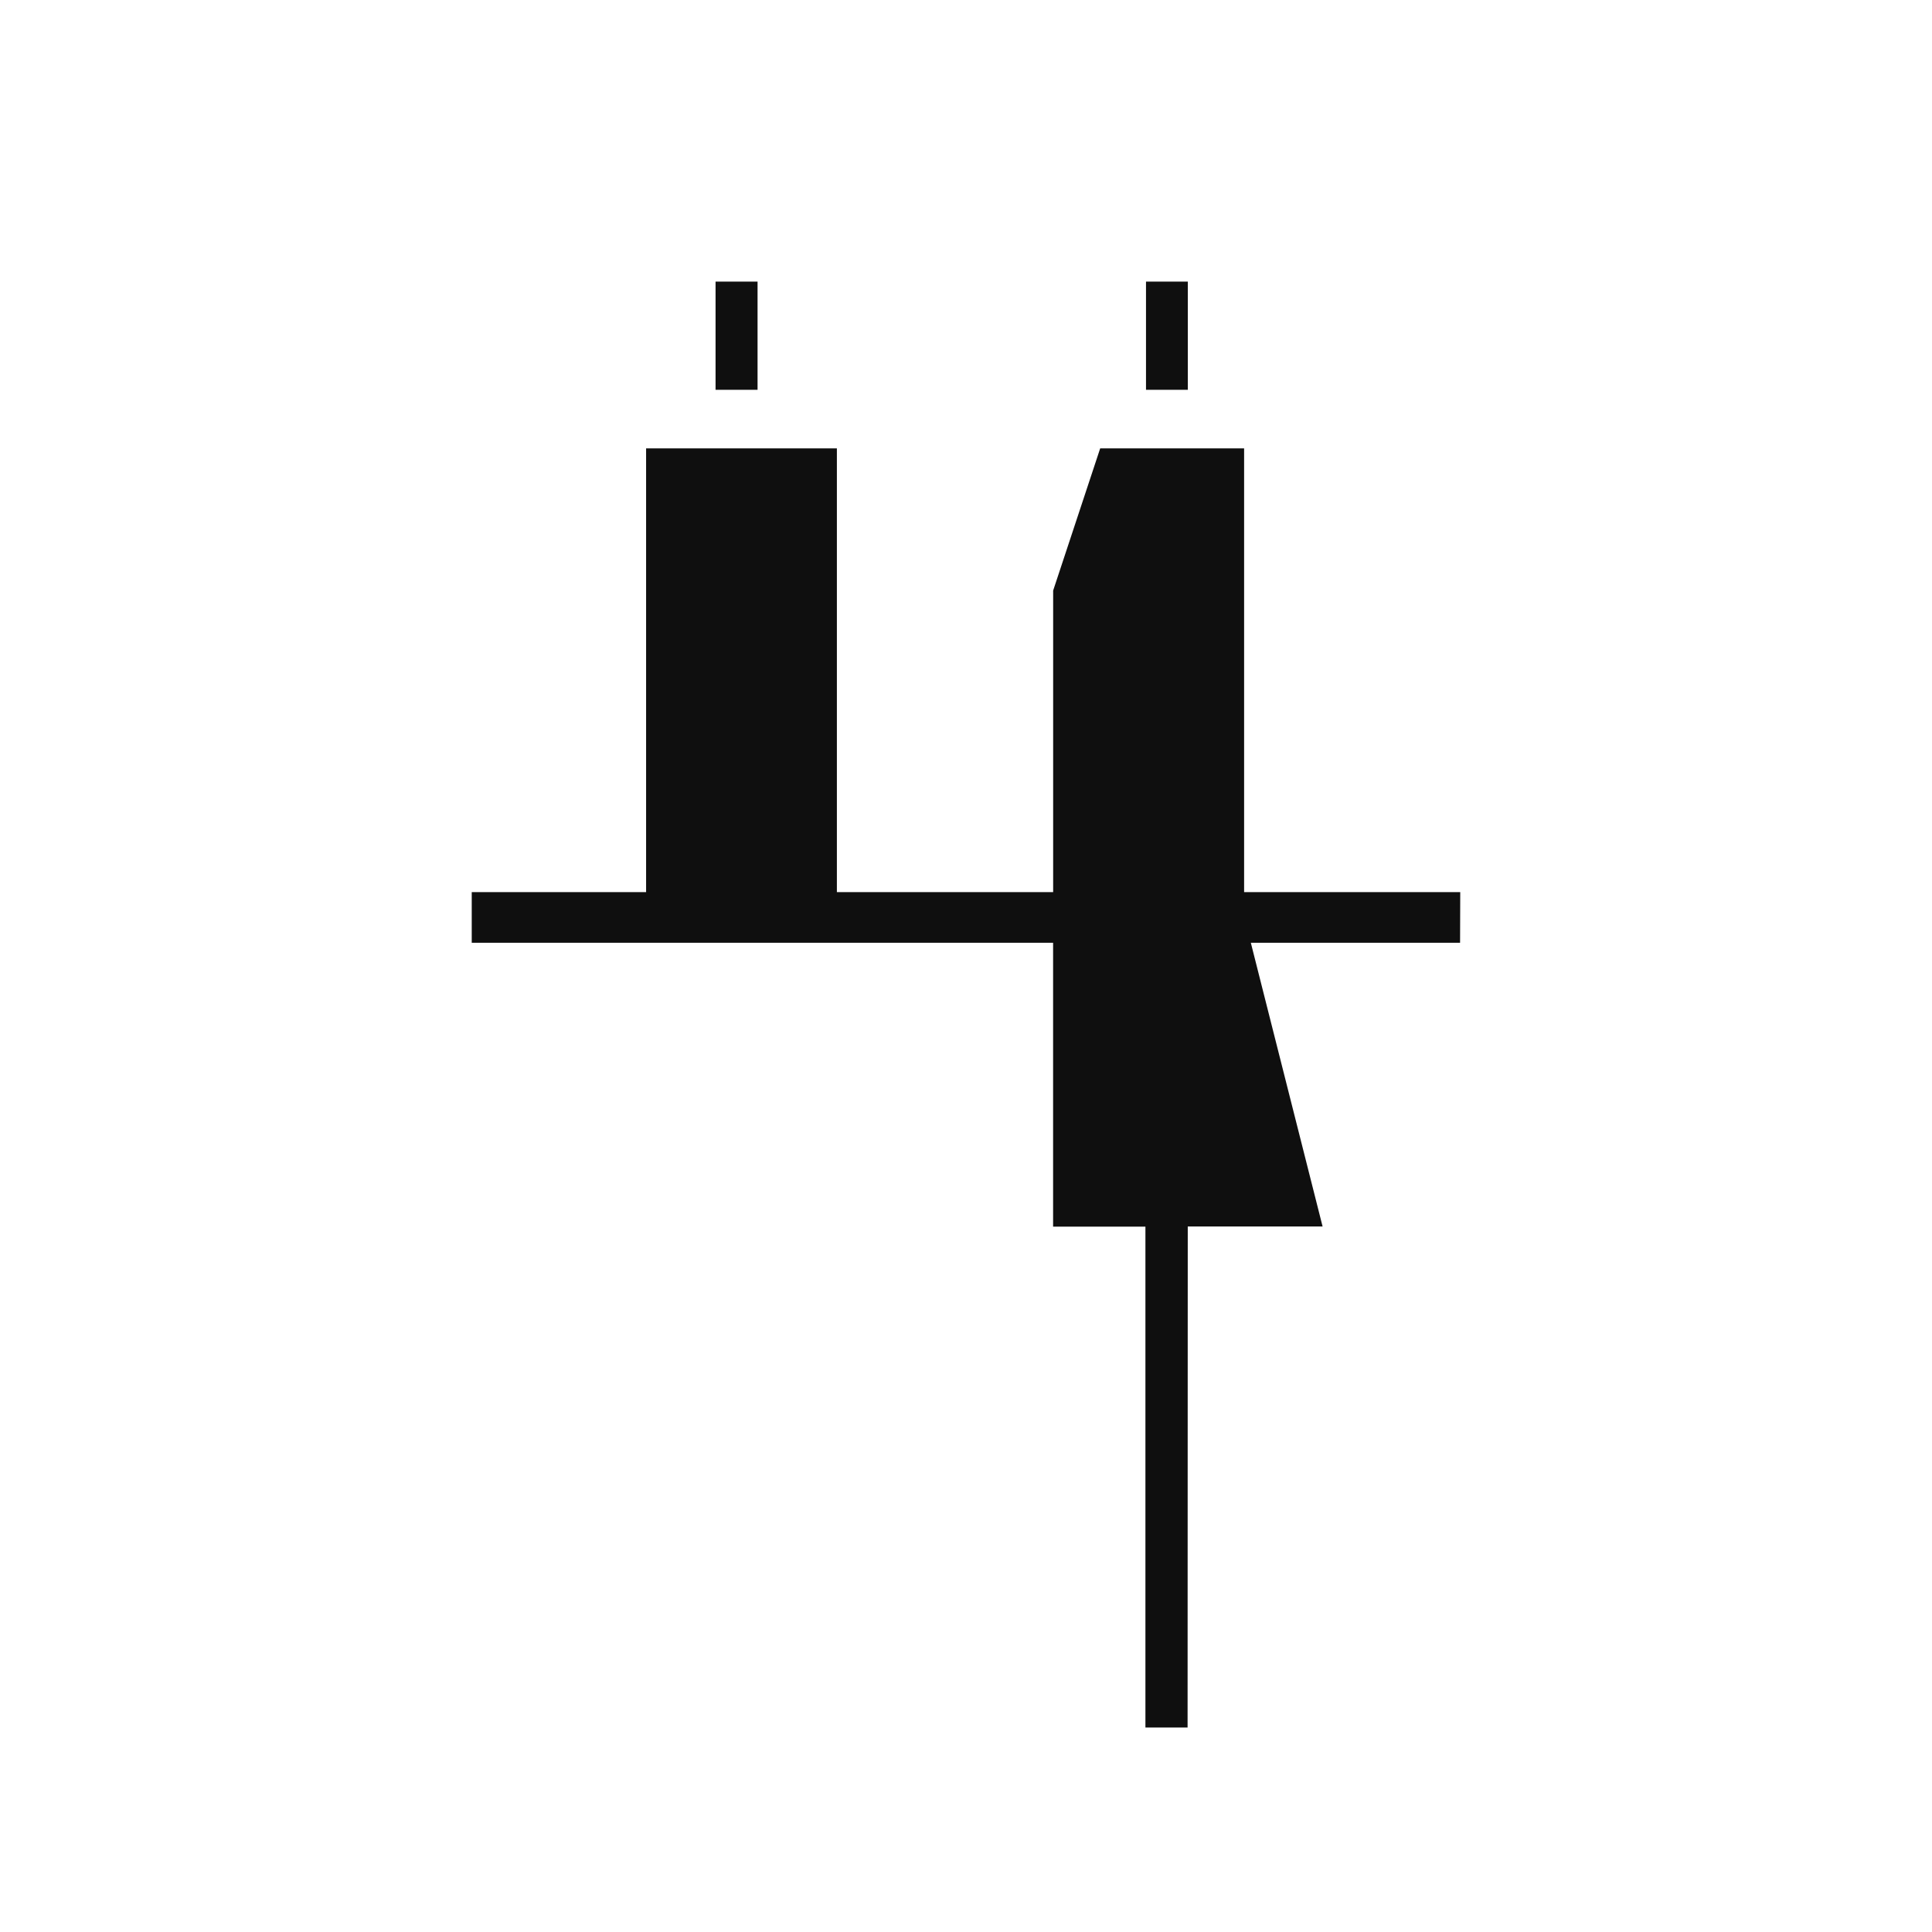 <svg xmlns="http://www.w3.org/2000/svg" width="100" height="100" viewBox="0 0 100 100">
  <g id="facility_list_img_infor" transform="translate(-40.826 -38.565)">
    <path id="facility_list" d="M0,0H100V100H0Z" transform="translate(40.826 38.565)" fill="none"/>
    <path id="패스_3537" data-name="패스 3537" d="M450.394,1654.636H448.22v-5.6h2.174Zm22.271-5.6H470.5v5.6h2.165Zm14.1,31.6H475.578v-22.966h-7.45l-2.434,7.358v15.608H454.5v-22.966h-9.875v22.966H435.6v2.623h30.091v14.693h4.779v25.924h2.182l.009-25.933h6.979l-3.714-14.684h10.83Z" transform="translate(-370.357 -1595.896)" fill="#0f0f0f"/>
  </g>
</svg>
